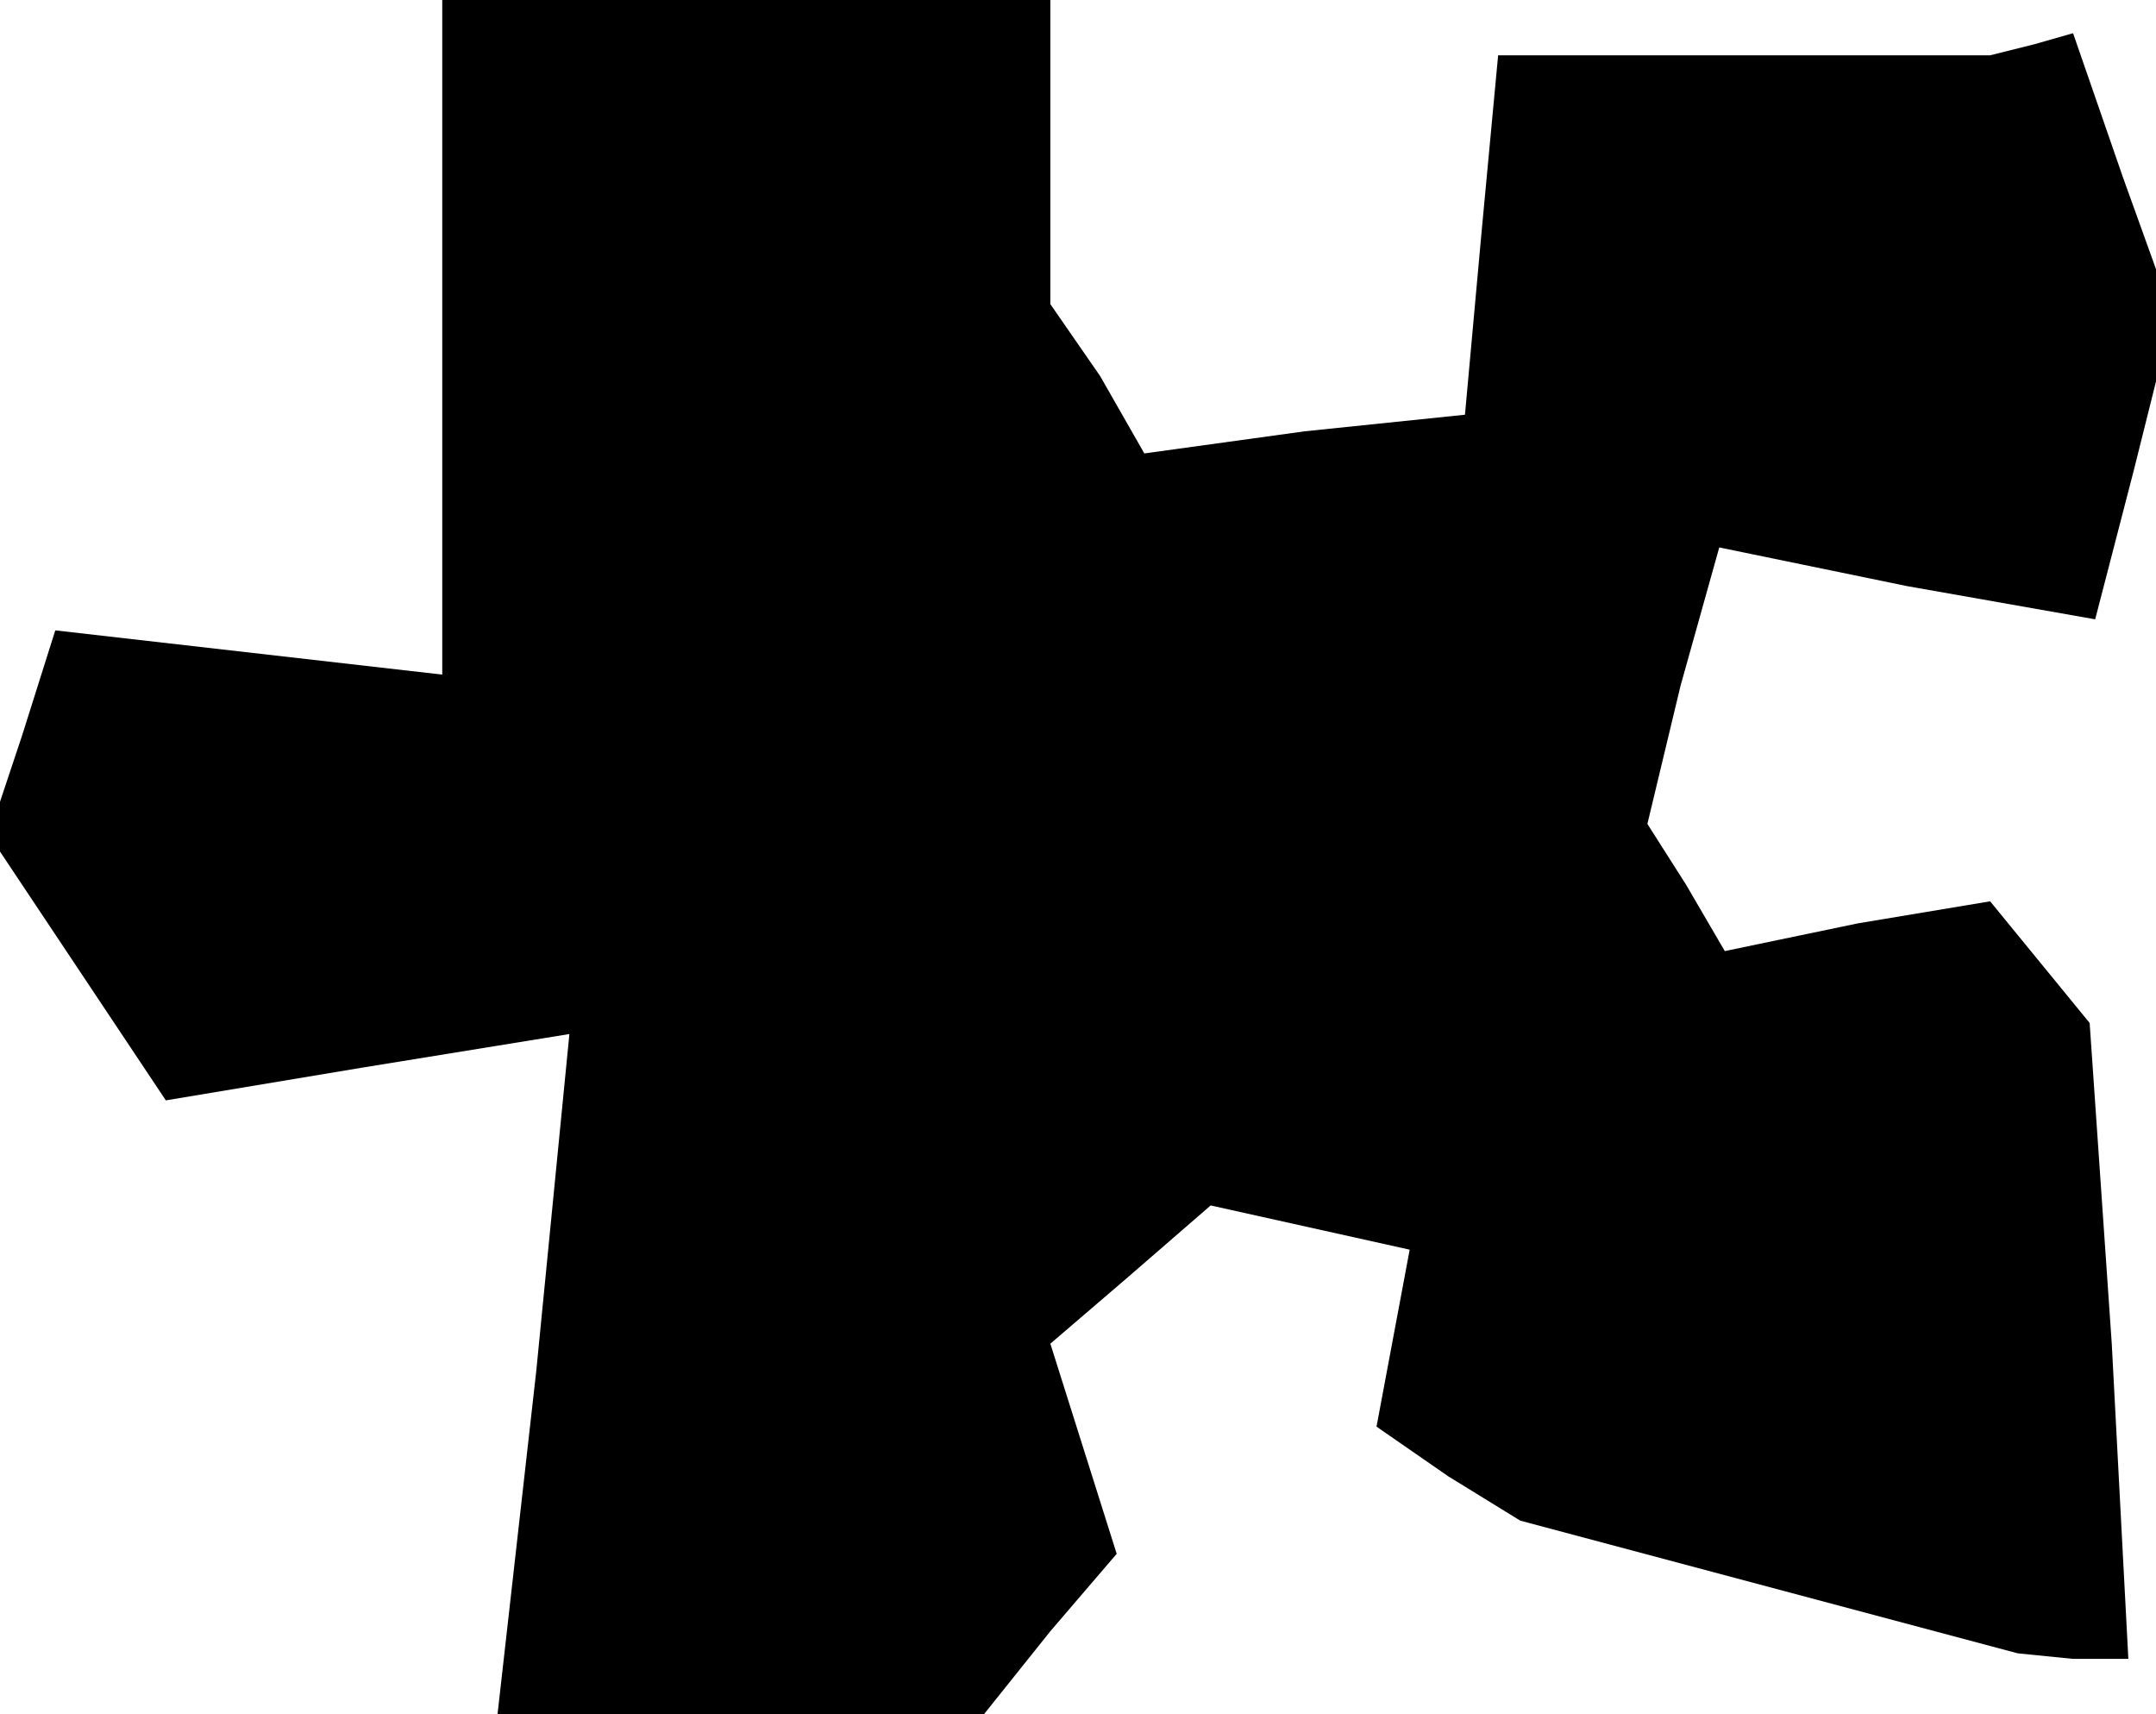 <?xml version="1.0" standalone="no"?>
<!DOCTYPE svg PUBLIC "-//W3C//DTD SVG 20010904//EN"
 "http://www.w3.org/TR/2001/REC-SVG-20010904/DTD/svg10.dtd">
<svg version="1.0" xmlns="http://www.w3.org/2000/svg"
 width="39pt" height="31pt" viewBox="0 0 39 31"
 preserveAspectRatio="xMidYMid meet">
<g transform="translate(0,31) scale(0.1,-0.1)"
fill="#000000" stroke="none">
<path d="M80 249 l0 -61 -35 4 -35 4 -6 -19 -6 -18 16 -24 16 -24 36 6 37 6
-6 -61 -7 -62 44 0 44 0 12 15 12 14 -6 19 -6 19 14 12 15 13 18 -4 18 -4 -3
-16 -3 -16 13 -9 13 -8 45 -12 45 -12 10 -1 10 0 -3 57 -4 58 -9 11 -9 11 -24
-4 -24 -5 -7 12 -7 11 6 25 7 25 34 -7 34 -6 7 27 7 28 -9 25 -9 26 -7 -2 -8
-2 -44 0 -45 0 -3 -32 -3 -33 -29 -3 -29 -4 -8 14 -9 13 0 28 0 27 -55 0 -55
0 0 -61z"/>
</g>
</svg>
